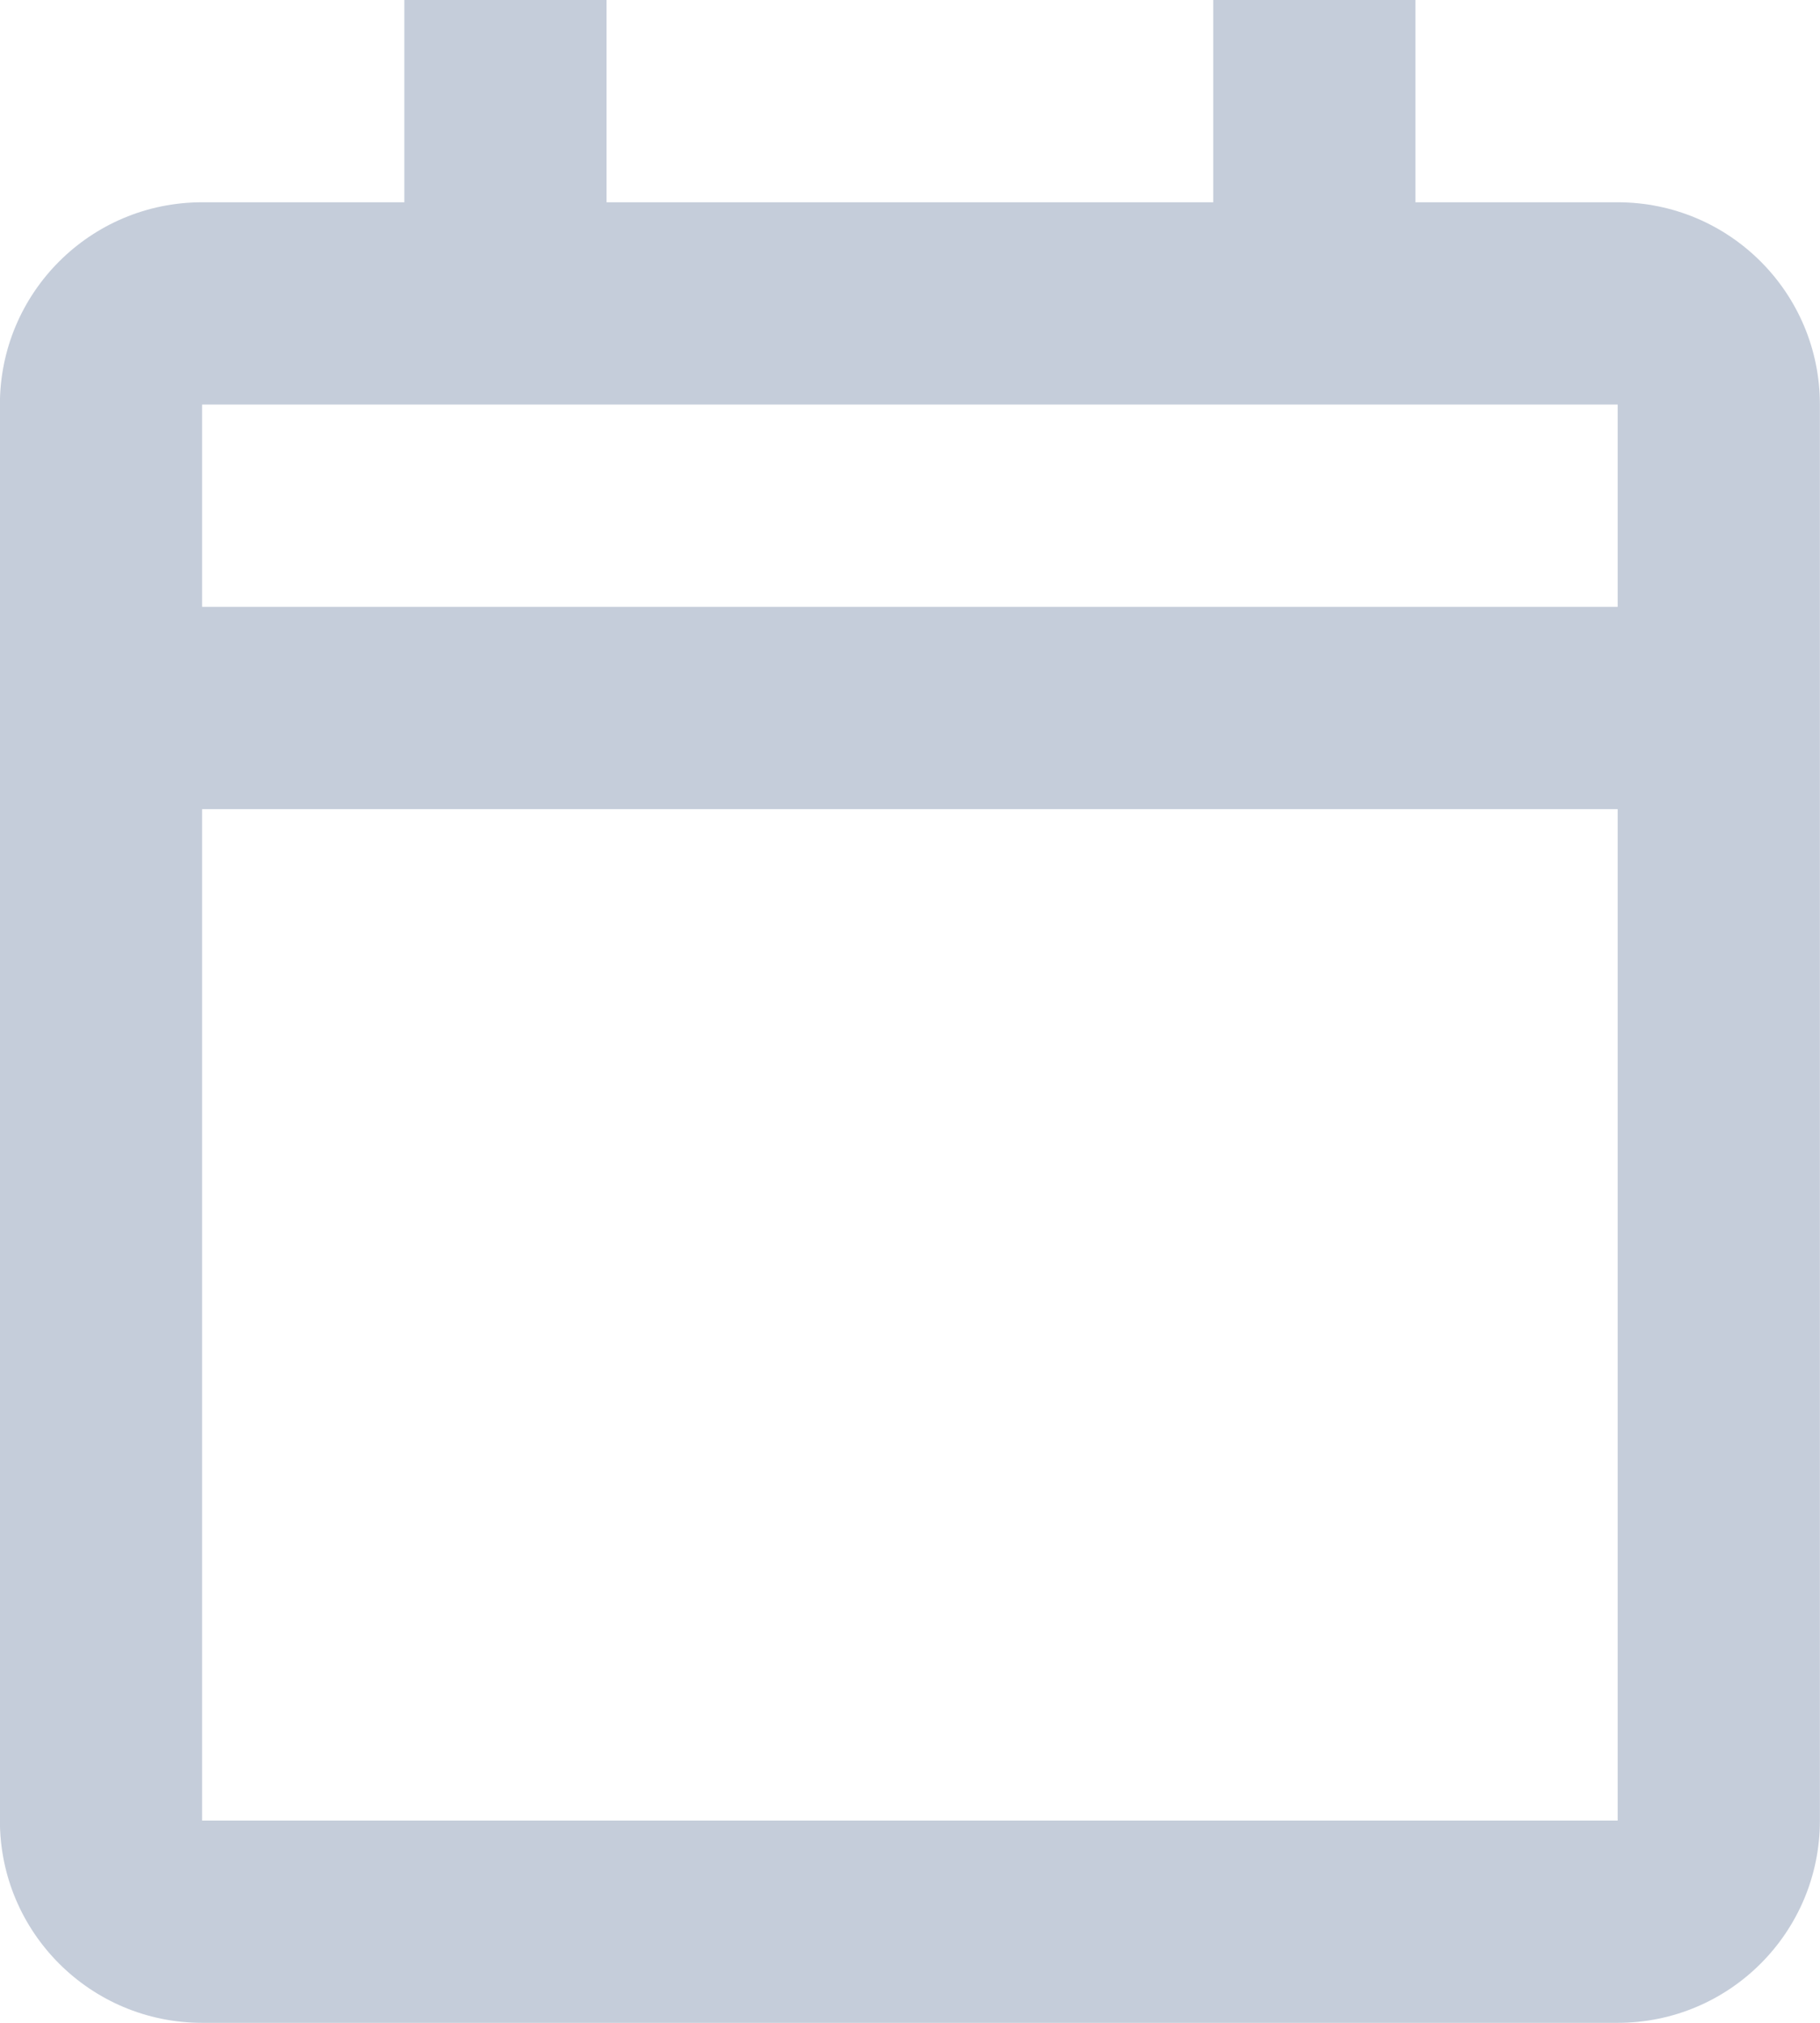 <svg width="18" height="20" viewBox="0 0 18 20" fill="none" xmlns="http://www.w3.org/2000/svg">
<path d="M15.999 20H1.999C0.894 20 -0.001 19.105 -0.001 18V4C-0.001 2.895 0.894 2 1.999 2H3.999V0H5.999V2H11.999V0H13.999V2H15.999C17.104 2 17.999 2.895 17.999 4V18C17.999 19.105 17.104 20 15.999 20ZM1.999 8V18H15.999V8H1.999ZM1.999 4V6H15.999V4H1.999Z" fill="#C5CDDA"/>
</svg>
